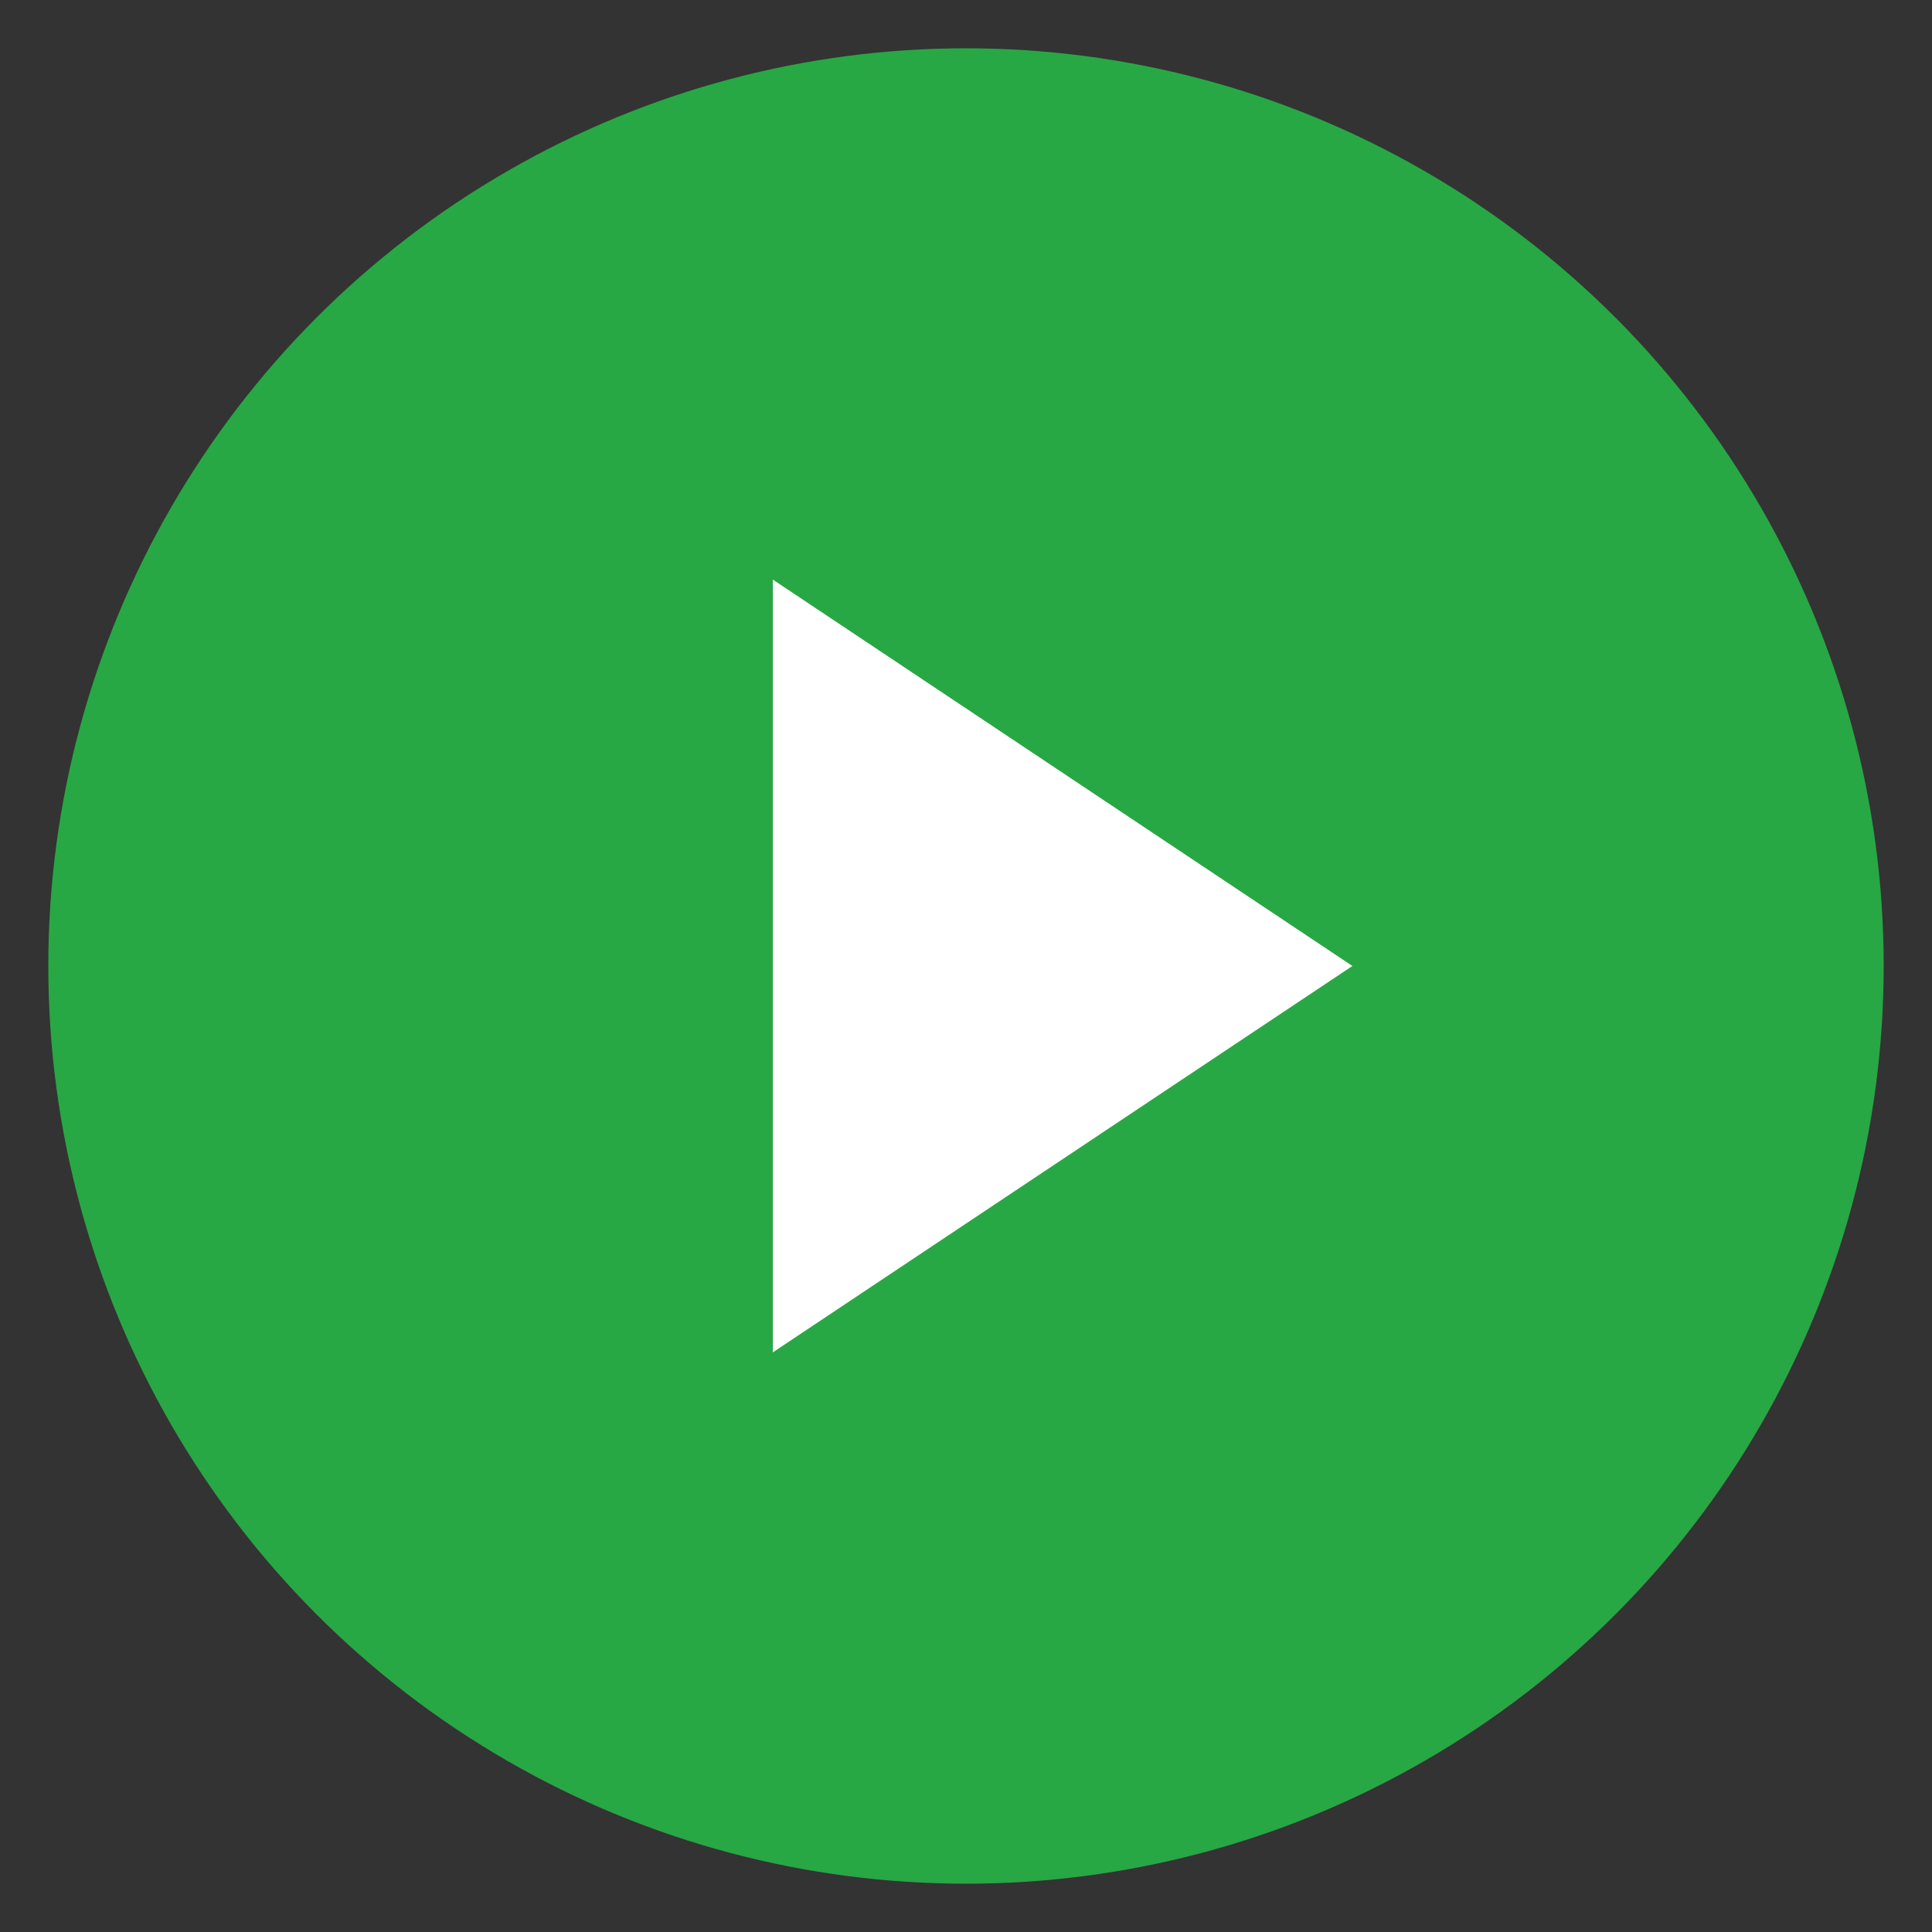 <svg width="40" height="40" viewBox="0 0 40 40" xmlns="http://www.w3.org/2000/svg">
  <rect x="0" y="0" width="40" height="40" fill="#333333" stroke="none"/>
  <!-- Green Circle -->
  <circle cx="20" cy="20" r="18" fill="#28a745" stroke="#28a745" stroke-width="2"/>
  <!-- White Play Icon -->
  <polygon points="16,12 28,20 16,28" fill="#ffffff"/>
</svg>
